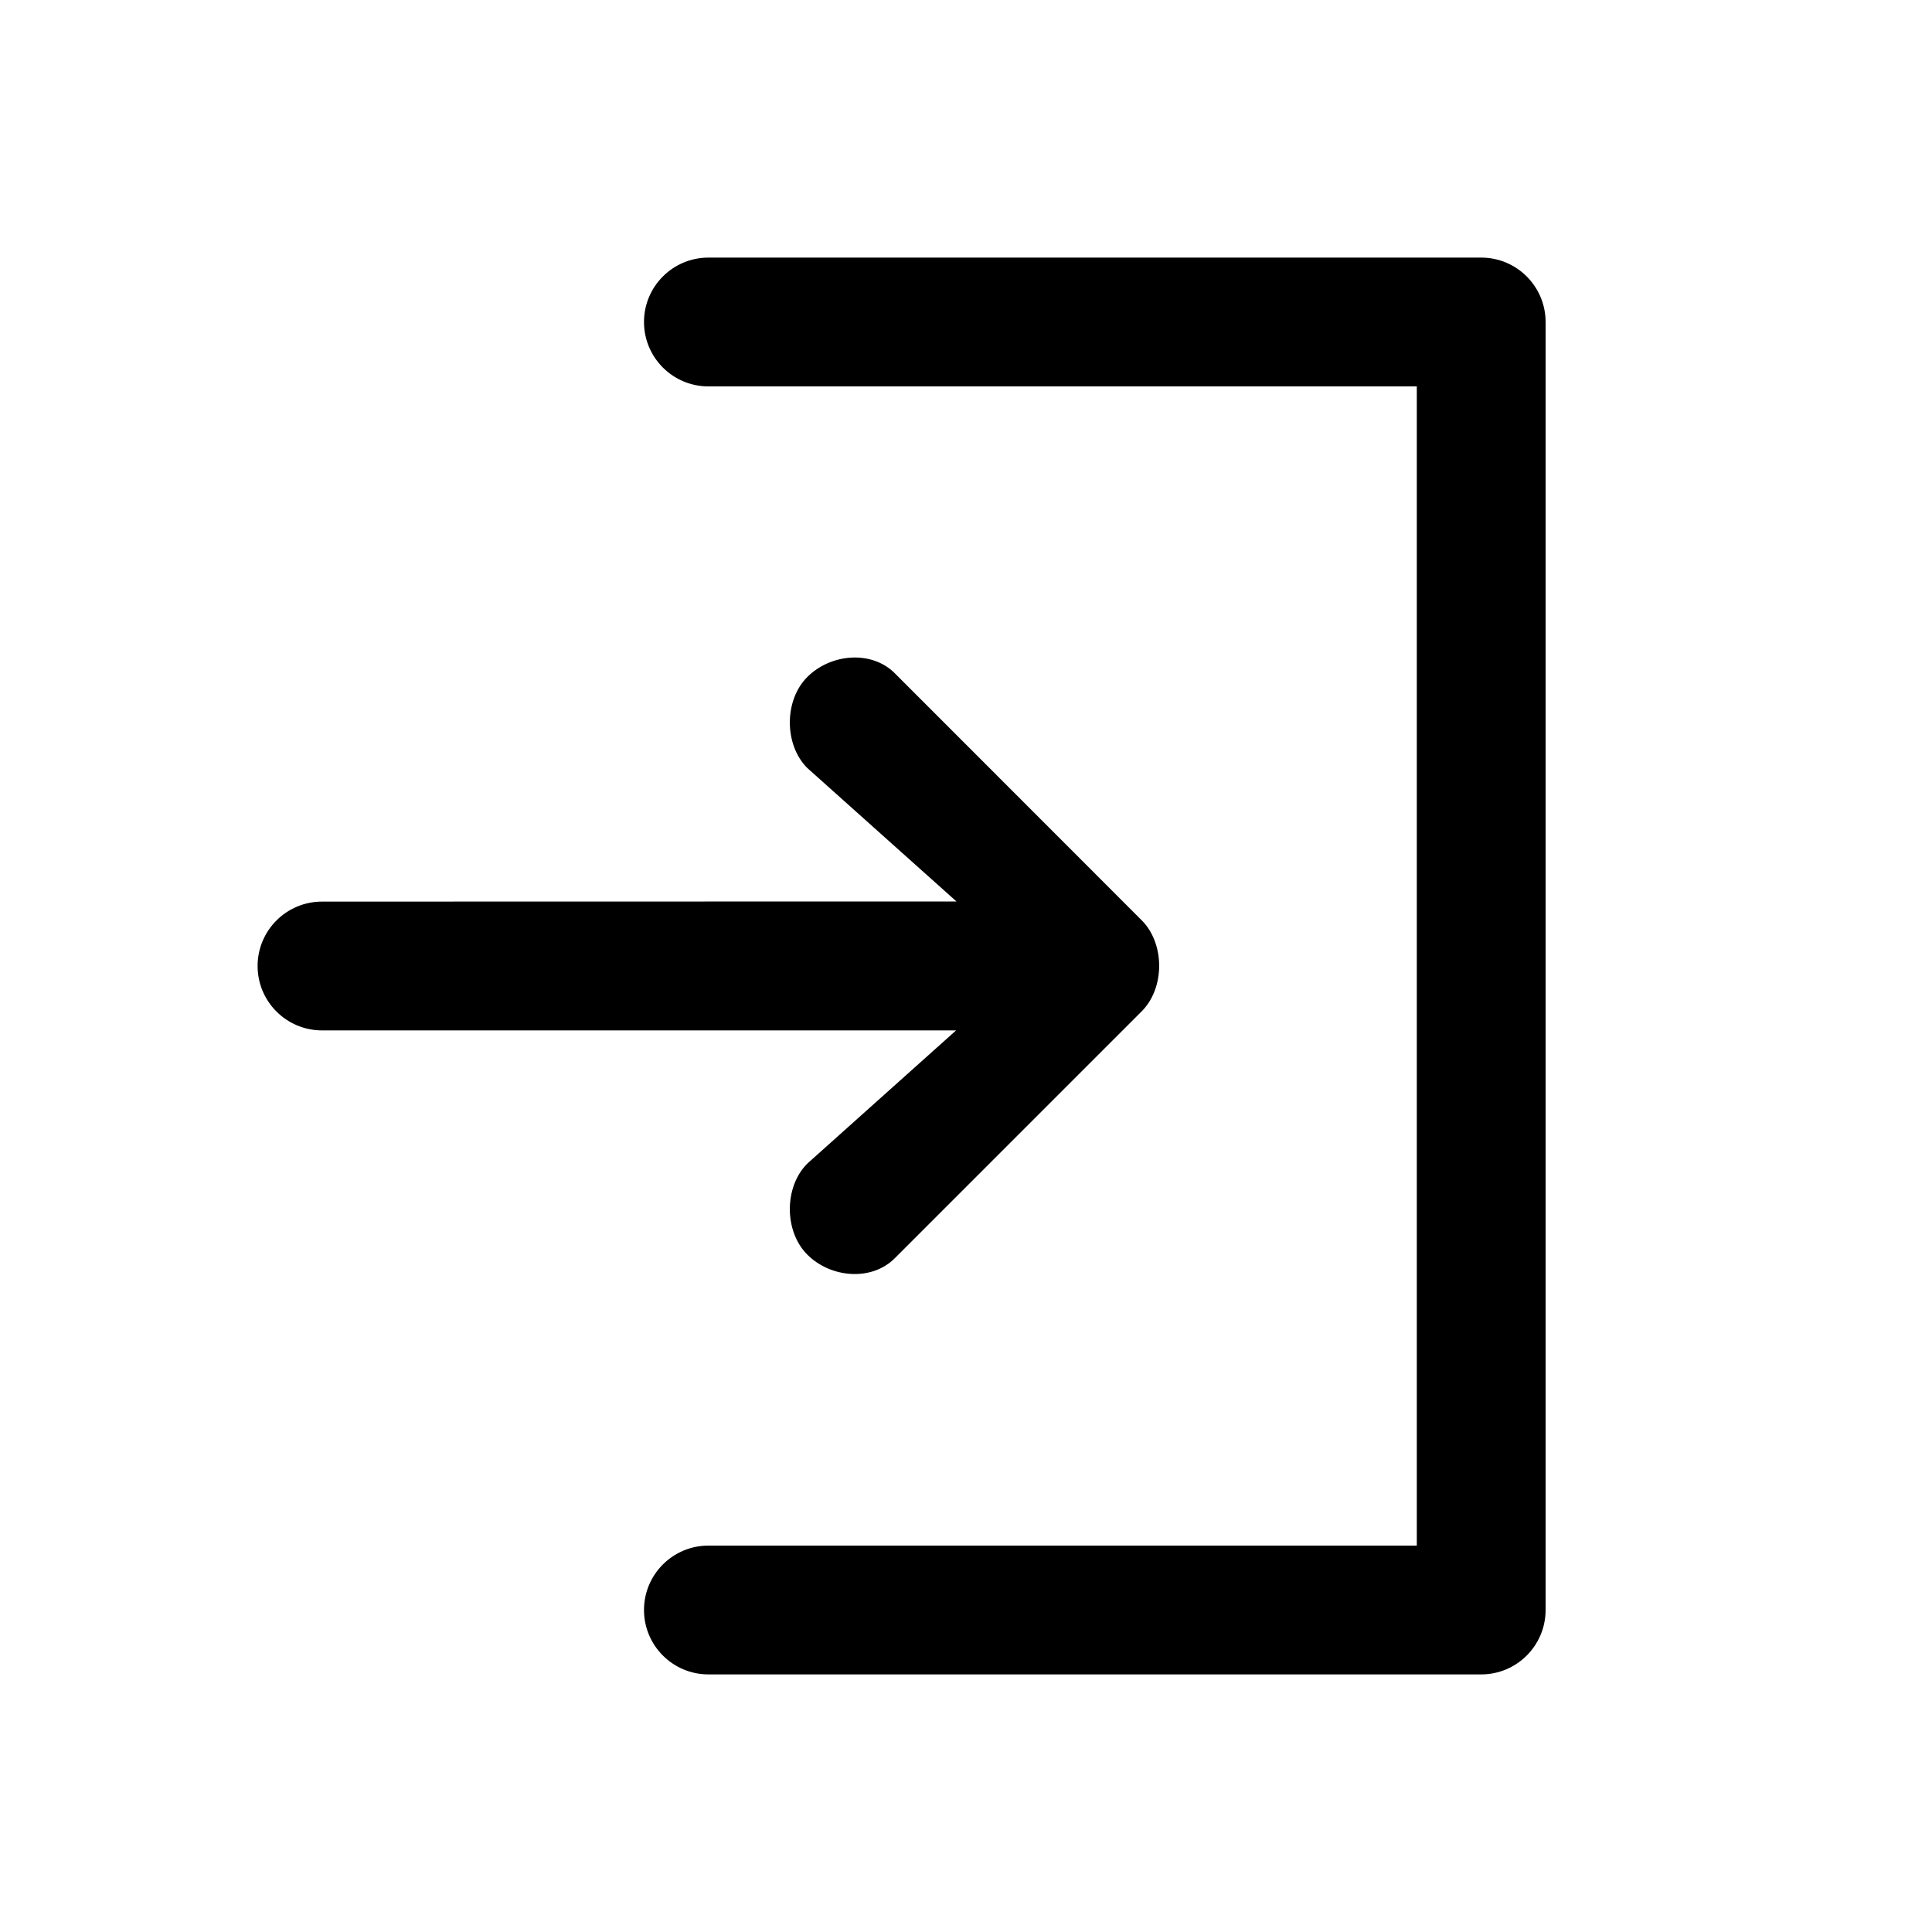 <?xml version="1.0" encoding="utf-8"?>
<svg width="15px" height="15px" viewBox="0 0 15 15" version="1.1" xmlns:xlink="http://www.w3.org/1999/xlink" xmlns="http://www.w3.org/2000/svg">
  <defs>
    <rect width="15" height="15" id="artboard_1" />
    <clipPath id="clip_1">
      <use xlink:href="#artboard_1" clip-rule="evenodd" />
    </clipPath>
  </defs>
  <g id="icon--enter" clip-path="url(#clip_1)">
    <path d="M5.5 2C5.224 2 5 2.224 5 2.5C5 2.776 5.224 3 5.5 3L11 3L11 12L5.5 12C5.224 12 5 12.224 5 12.5C5 12.776 5.224 13 5.5 13L11.5 13C11.776 13 12 12.776 12 12.5L12 2.5C12 2.224 11.776 2 11.5 2L5.5 2Z" id="Path" fill="#000000" stroke="none" artboard="0fd99446-7f25-4a9d-b633-4d9c8ab28796" />
    <path d="M6.268 5.256C6.087 5.437 6.087 5.782 6.268 5.963L7.426 6.999L2.5 7C2.224 7 2 7.224 2 7.5C2 7.776 2.224 8 2.5 8L7.423 8L6.268 9.034C6.087 9.215 6.087 9.56 6.268 9.741C6.449 9.922 6.766 9.95 6.947 9.769L8.864 7.852C9.045 7.671 9.045 7.326 8.864 7.145L6.947 5.227C6.766 5.046 6.449 5.075 6.268 5.256Z" id="Path" fill="#000000" fill-rule="evenodd" stroke="none" artboard="764cf627-0524-4c7a-aac7-a9c5b1c83639" />
  </g>
</svg>